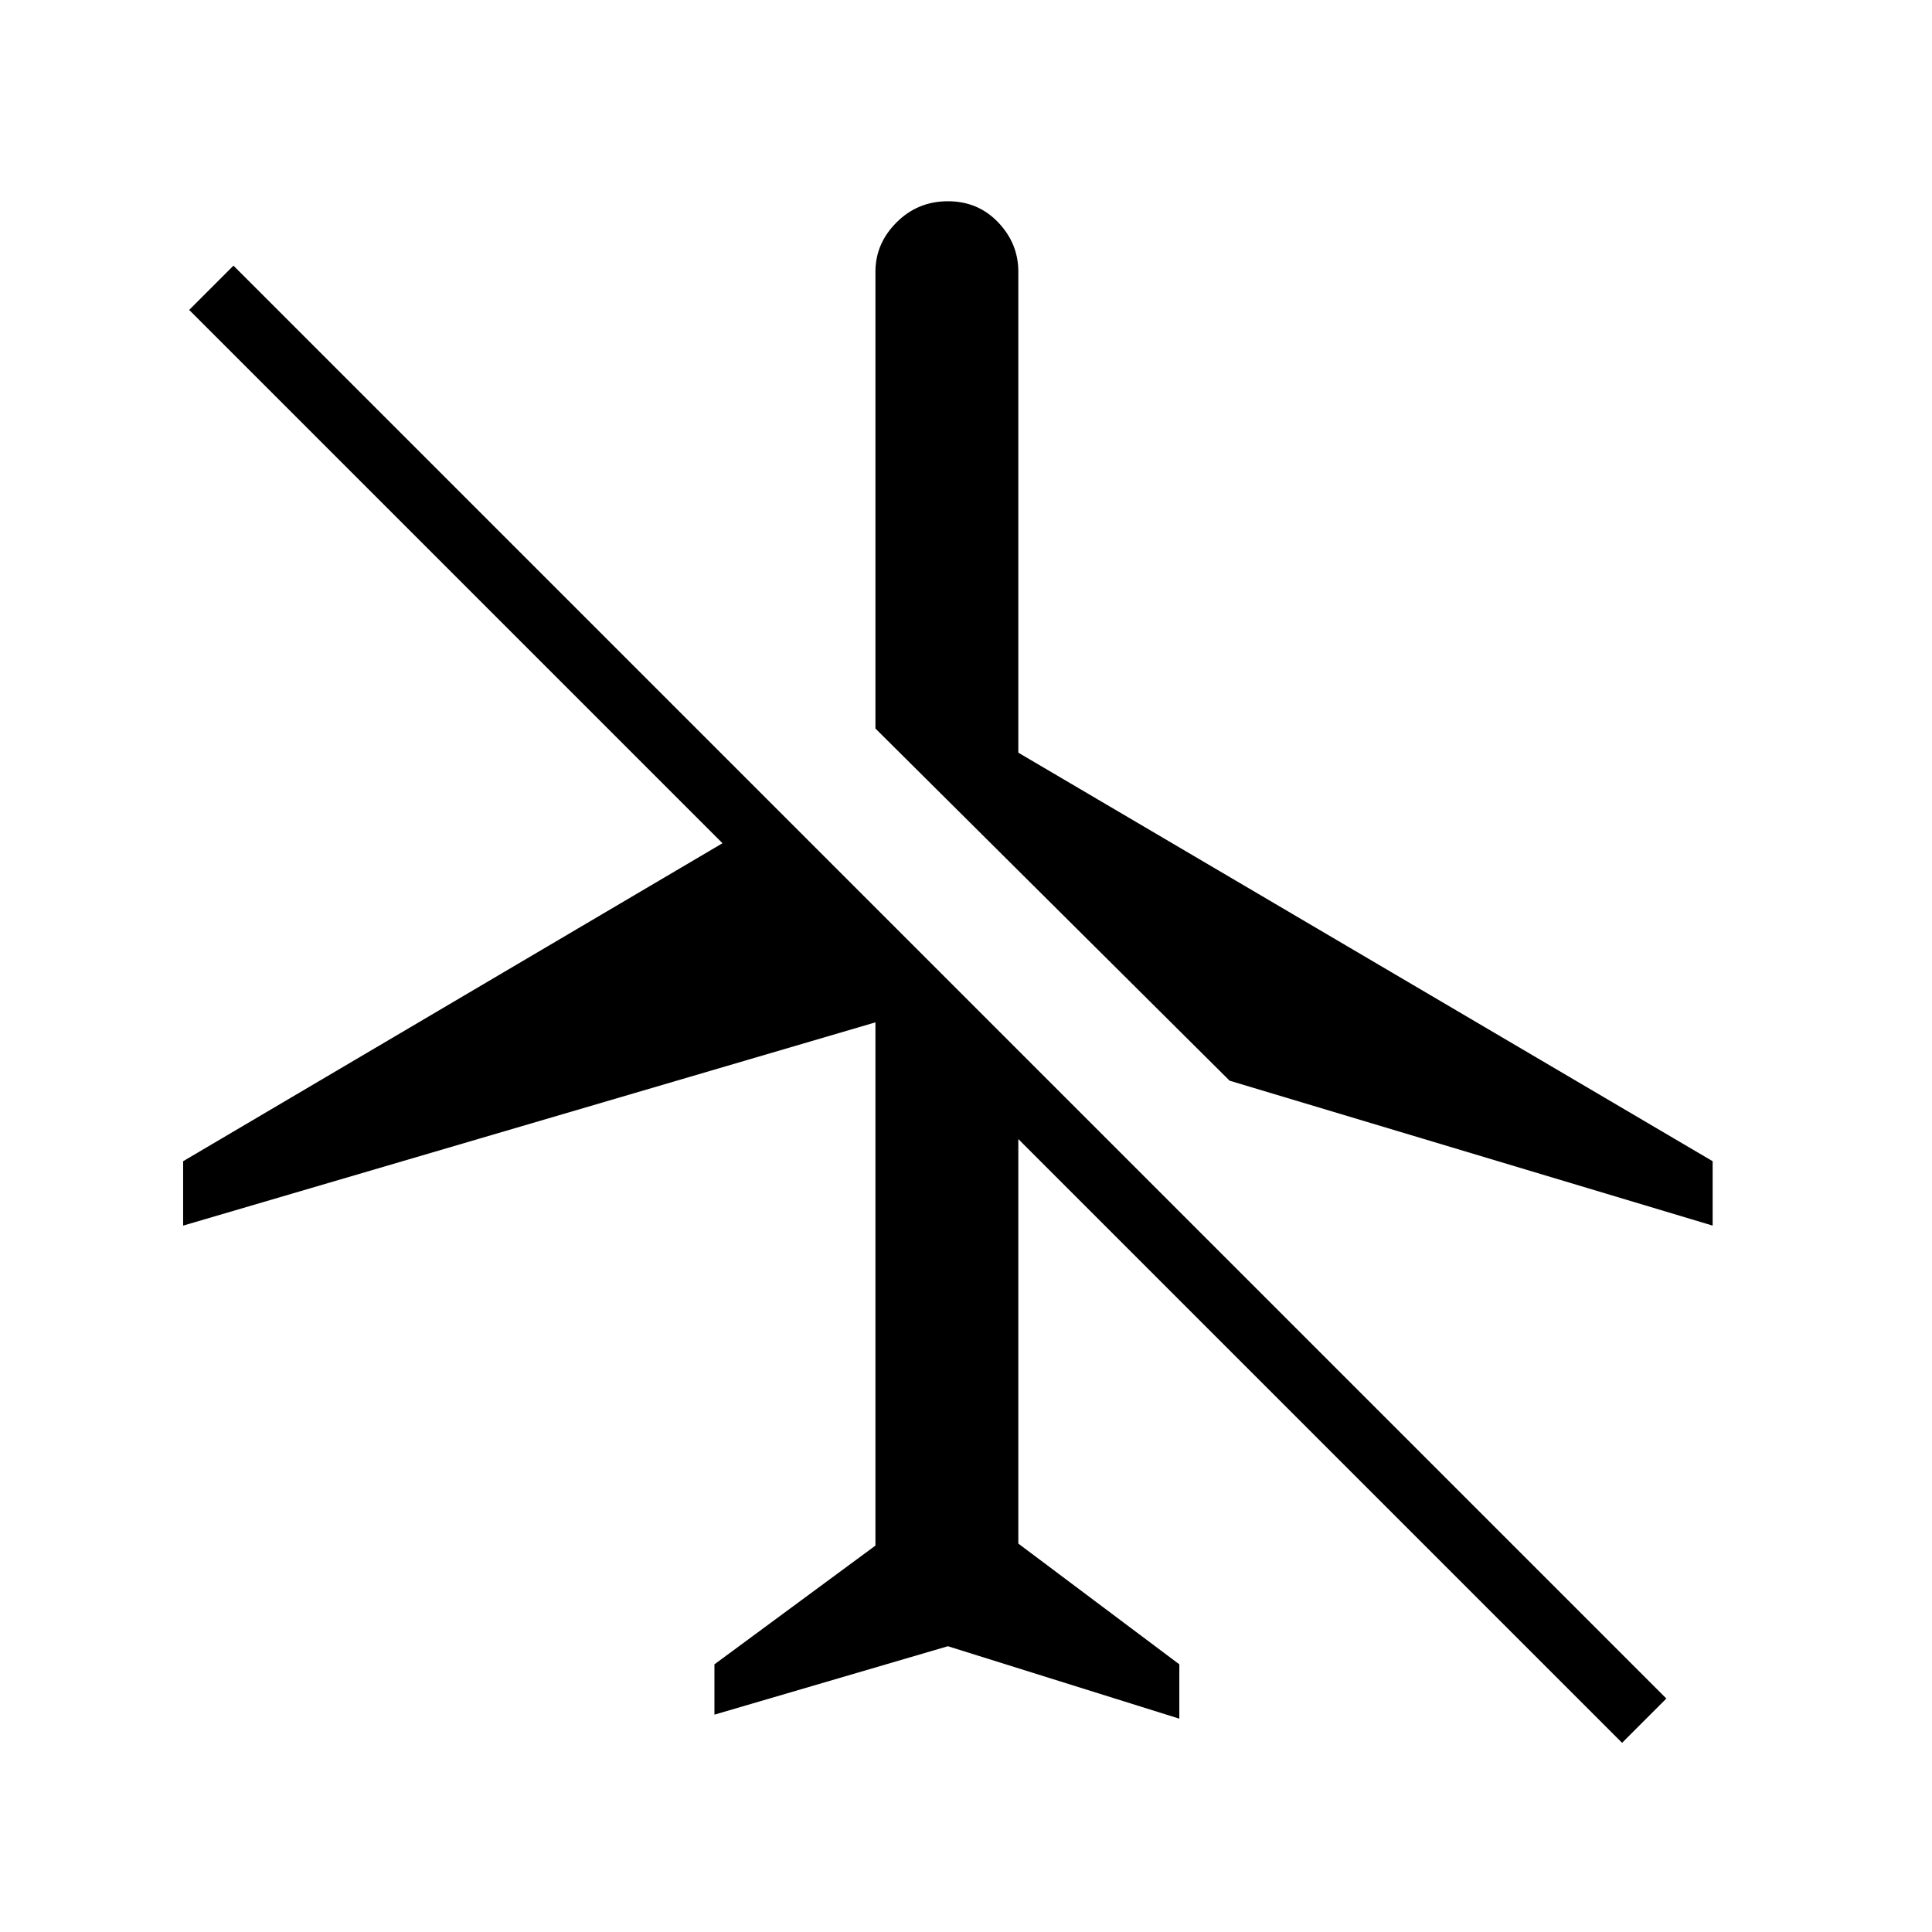 <svg xmlns="http://www.w3.org/2000/svg" height="48" width="48"><path d="m42.55 30.45-12-3.6-8.8-8.75V6.75q0-.7.525-1.225Q22.8 5 23.55 5q.75 0 1.25.525t.5 1.225V18.7l17.25 10.15ZM40.3 43.3l-15-15v10.05l4 3v1.35l-5.75-1.8-5.8 1.7v-1.25l4-2.95v-13l-17.2 5.05v-1.6l13.4-7.9L4.7 7.7l1.1-1.1 35.6 35.6Z"/></svg>